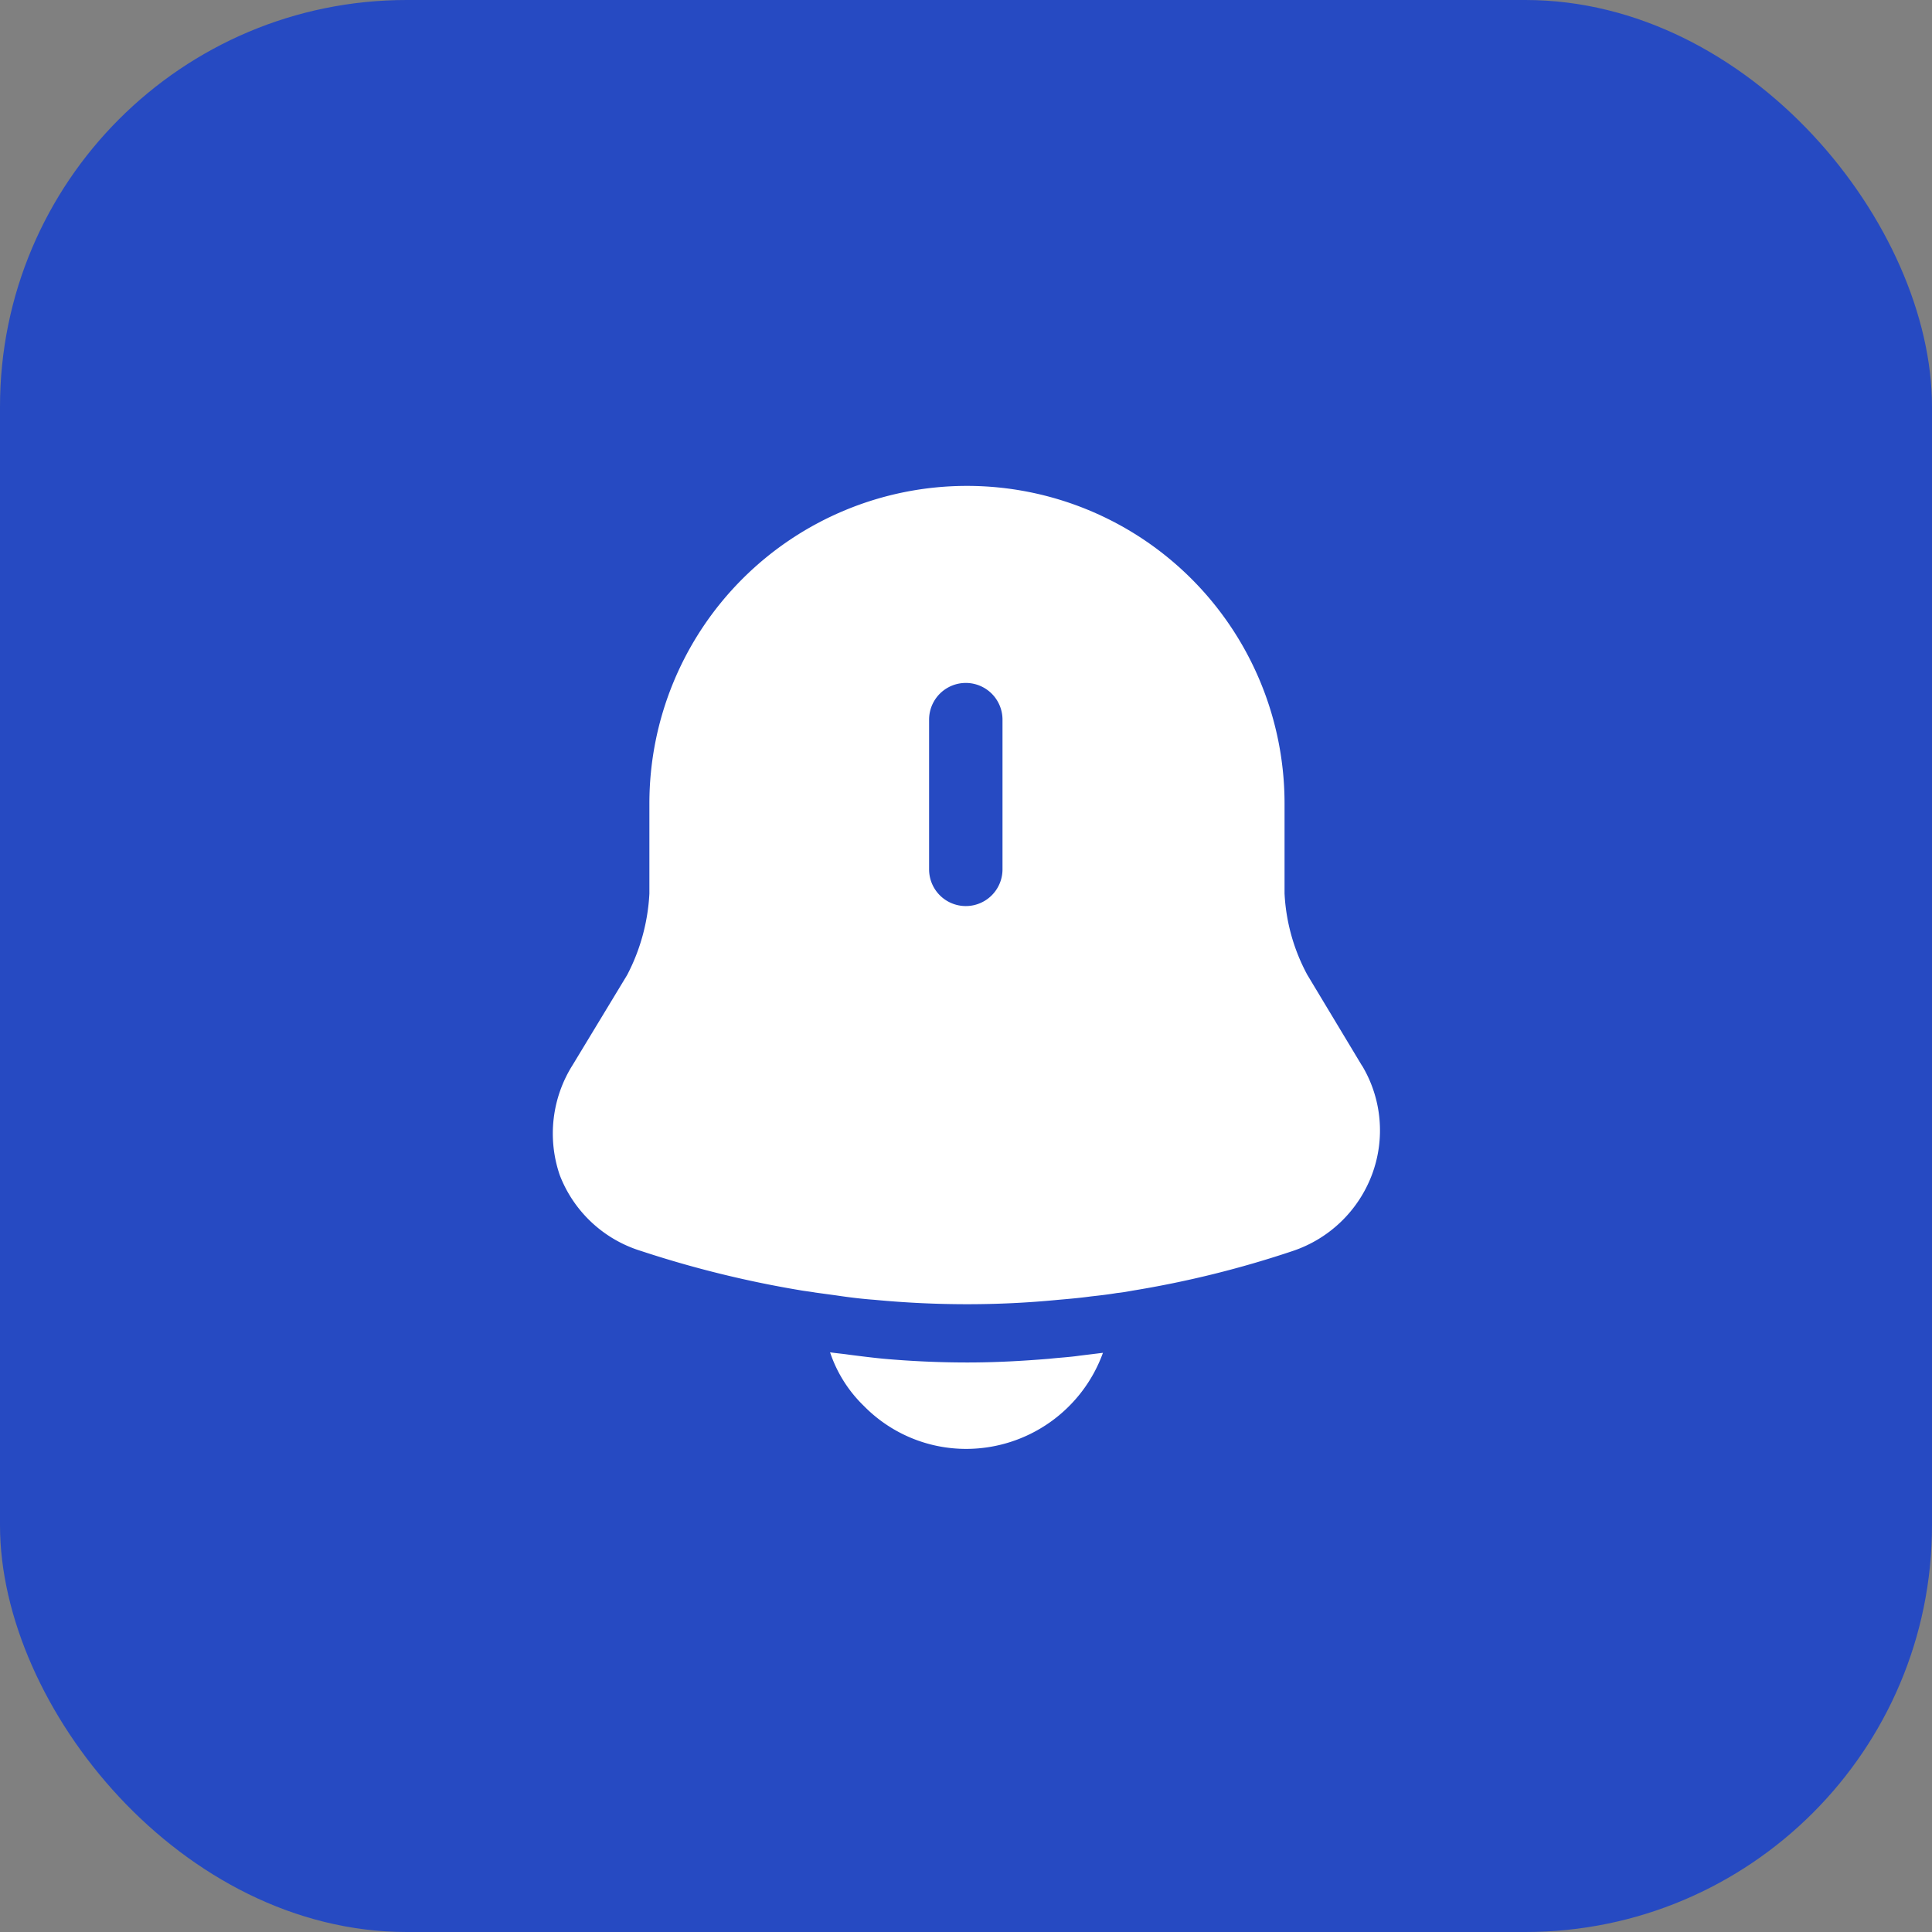 <svg xmlns="http://www.w3.org/2000/svg" width="38.004" height="38.004" viewBox="0 0 38.004 38.004">
  <rect x="0" y="0" width="38.004" height="38.004" fill="#808080" stroke="none"/>
  <g id="notify" transform="translate(-76.994 -40)">
    <rect id="Rectangle_4447" data-name="Rectangle 4447" width="38.004" height="38.004" rx="8" transform="translate(76.994 40)" fill="#264ac2"/>
    <g id="Group_4804" data-name="Group 4804" transform="translate(84.603 47.602)">
      <g id="Group_4803" data-name="Group 4803" transform="translate(0 0)">
        <path id="Path_8469" data-name="Path 8469" d="M15.914,11.409,14.84,9.624a3.758,3.758,0,0,1-.447-1.6V6.255a6.247,6.247,0,1,0-12.494,0V8.028a3.889,3.889,0,0,1-.437,1.6L.389,11.4a2.523,2.523,0,0,0-.253,2.166,2.5,2.5,0,0,0,1.6,1.492,21.026,21.026,0,0,0,3.116.77c.105.019.209.029.314.048l.418.057c.253.038.494.067.751.086.6.057,1.207.086,1.815.086s1.2-.029,1.786-.086c.219-.019.437-.038.646-.067.171-.019.342-.038.513-.067.105-.01.209-.029.314-.048a20.013,20.013,0,0,0,3.145-.779,2.518,2.518,0,0,0,1.558-1.5,2.479,2.479,0,0,0-.194-2.146ZM8.845,7.551a.722.722,0,0,1-1.444,0V4.606a.722.722,0,0,1,1.444,0Z" transform="translate(3.266 1.948)" fill="#fff"/>
        <path id="Path_8470" data-name="Path 8470" d="M5.368.01A2.864,2.864,0,0,1,2.679,1.9,2.817,2.817,0,0,1,.665,1.055,2.623,2.623,0,0,1,0,0C.127.019.253.029.38.048.6.076.827.105,1.055.127,1.6.175,2.148.2,2.7.2S3.781.171,4.313.127c.2-.022.4-.032.589-.06Z" transform="translate(8.719 18.999)" fill="#fff"/>
        <path id="Path_8471" data-name="Path 8471" d="M0,0H22.8V22.8H0Z" transform="translate(22.799 22.799) rotate(180)" fill="none" opacity="0"/>
      </g>
    </g>
  </g>
</svg>

